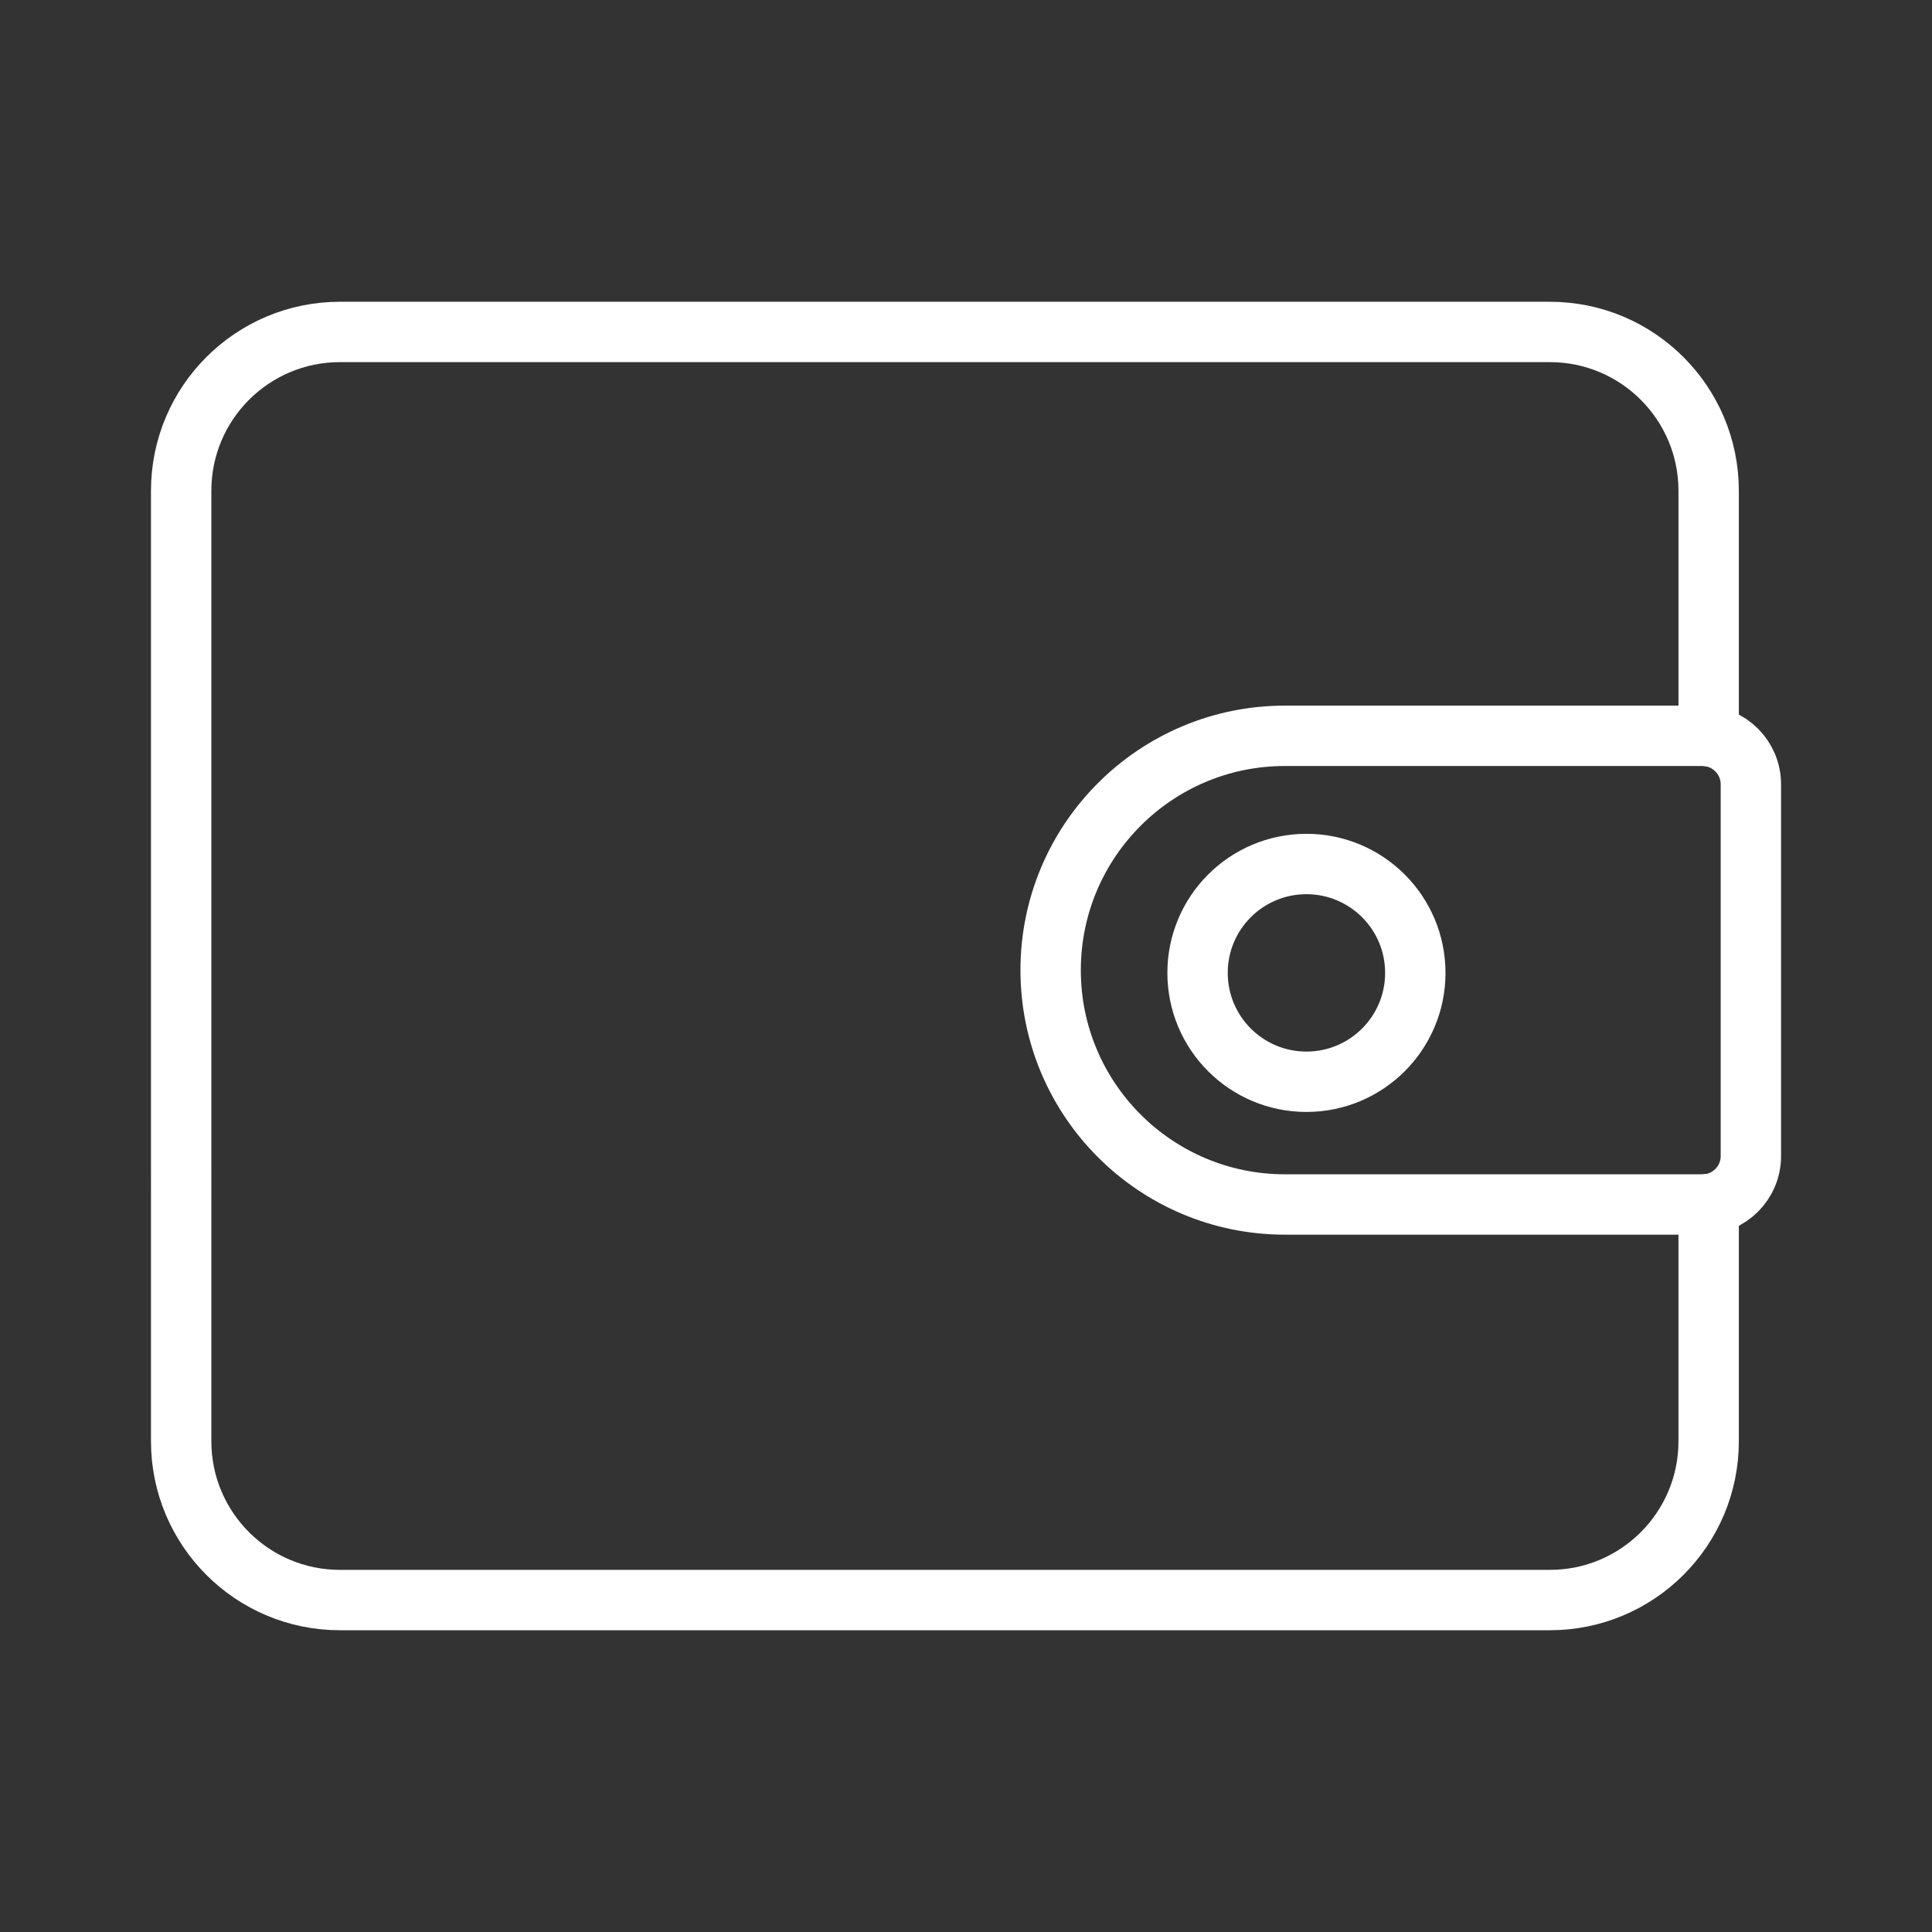 <ns0:svg xmlns:ns0="http://www.w3.org/2000/svg" id="b" viewBox="0 0 48 48" style="stroke-width:1.5px"><ns0:rect x="0" y="0" width="48" height="48" fill="#333333" stroke="none"/><ns0:defs style="stroke-width:1.5px"><ns0:style style="stroke-width:1.5px">.c{fill:none;stroke:#fff;stroke-linecap:round;stroke-linejoin:round;}</ns0:style></ns0:defs><ns0:path class="c" d="m42.451,29.914v5.893c0,2.18-1.767,3.946-3.946,3.946H8.447c-2.18,0-3.946-1.767-3.946-3.946V12.193c0-2.18,1.767-3.946,3.946-3.946h30.058c2.18,0,3.946,1.767,3.946,3.946v6.098" style="stroke-width:1.5px" /><ns0:path class="c" d="m42.294,29.925h-10.369c-3.216,0-5.822-2.607-5.822-5.822h0c0-3.216,2.607-5.822,5.822-5.822h10.369c.666,0,1.206.54,1.206,1.206v9.234c0,.666-.54,1.206-1.206,1.206Z" style="stroke-width:1.5px" /><ns0:circle class="c" cx="32.458" cy="24.171" r="2.705" style="stroke-width:1.5px" /></ns0:svg>